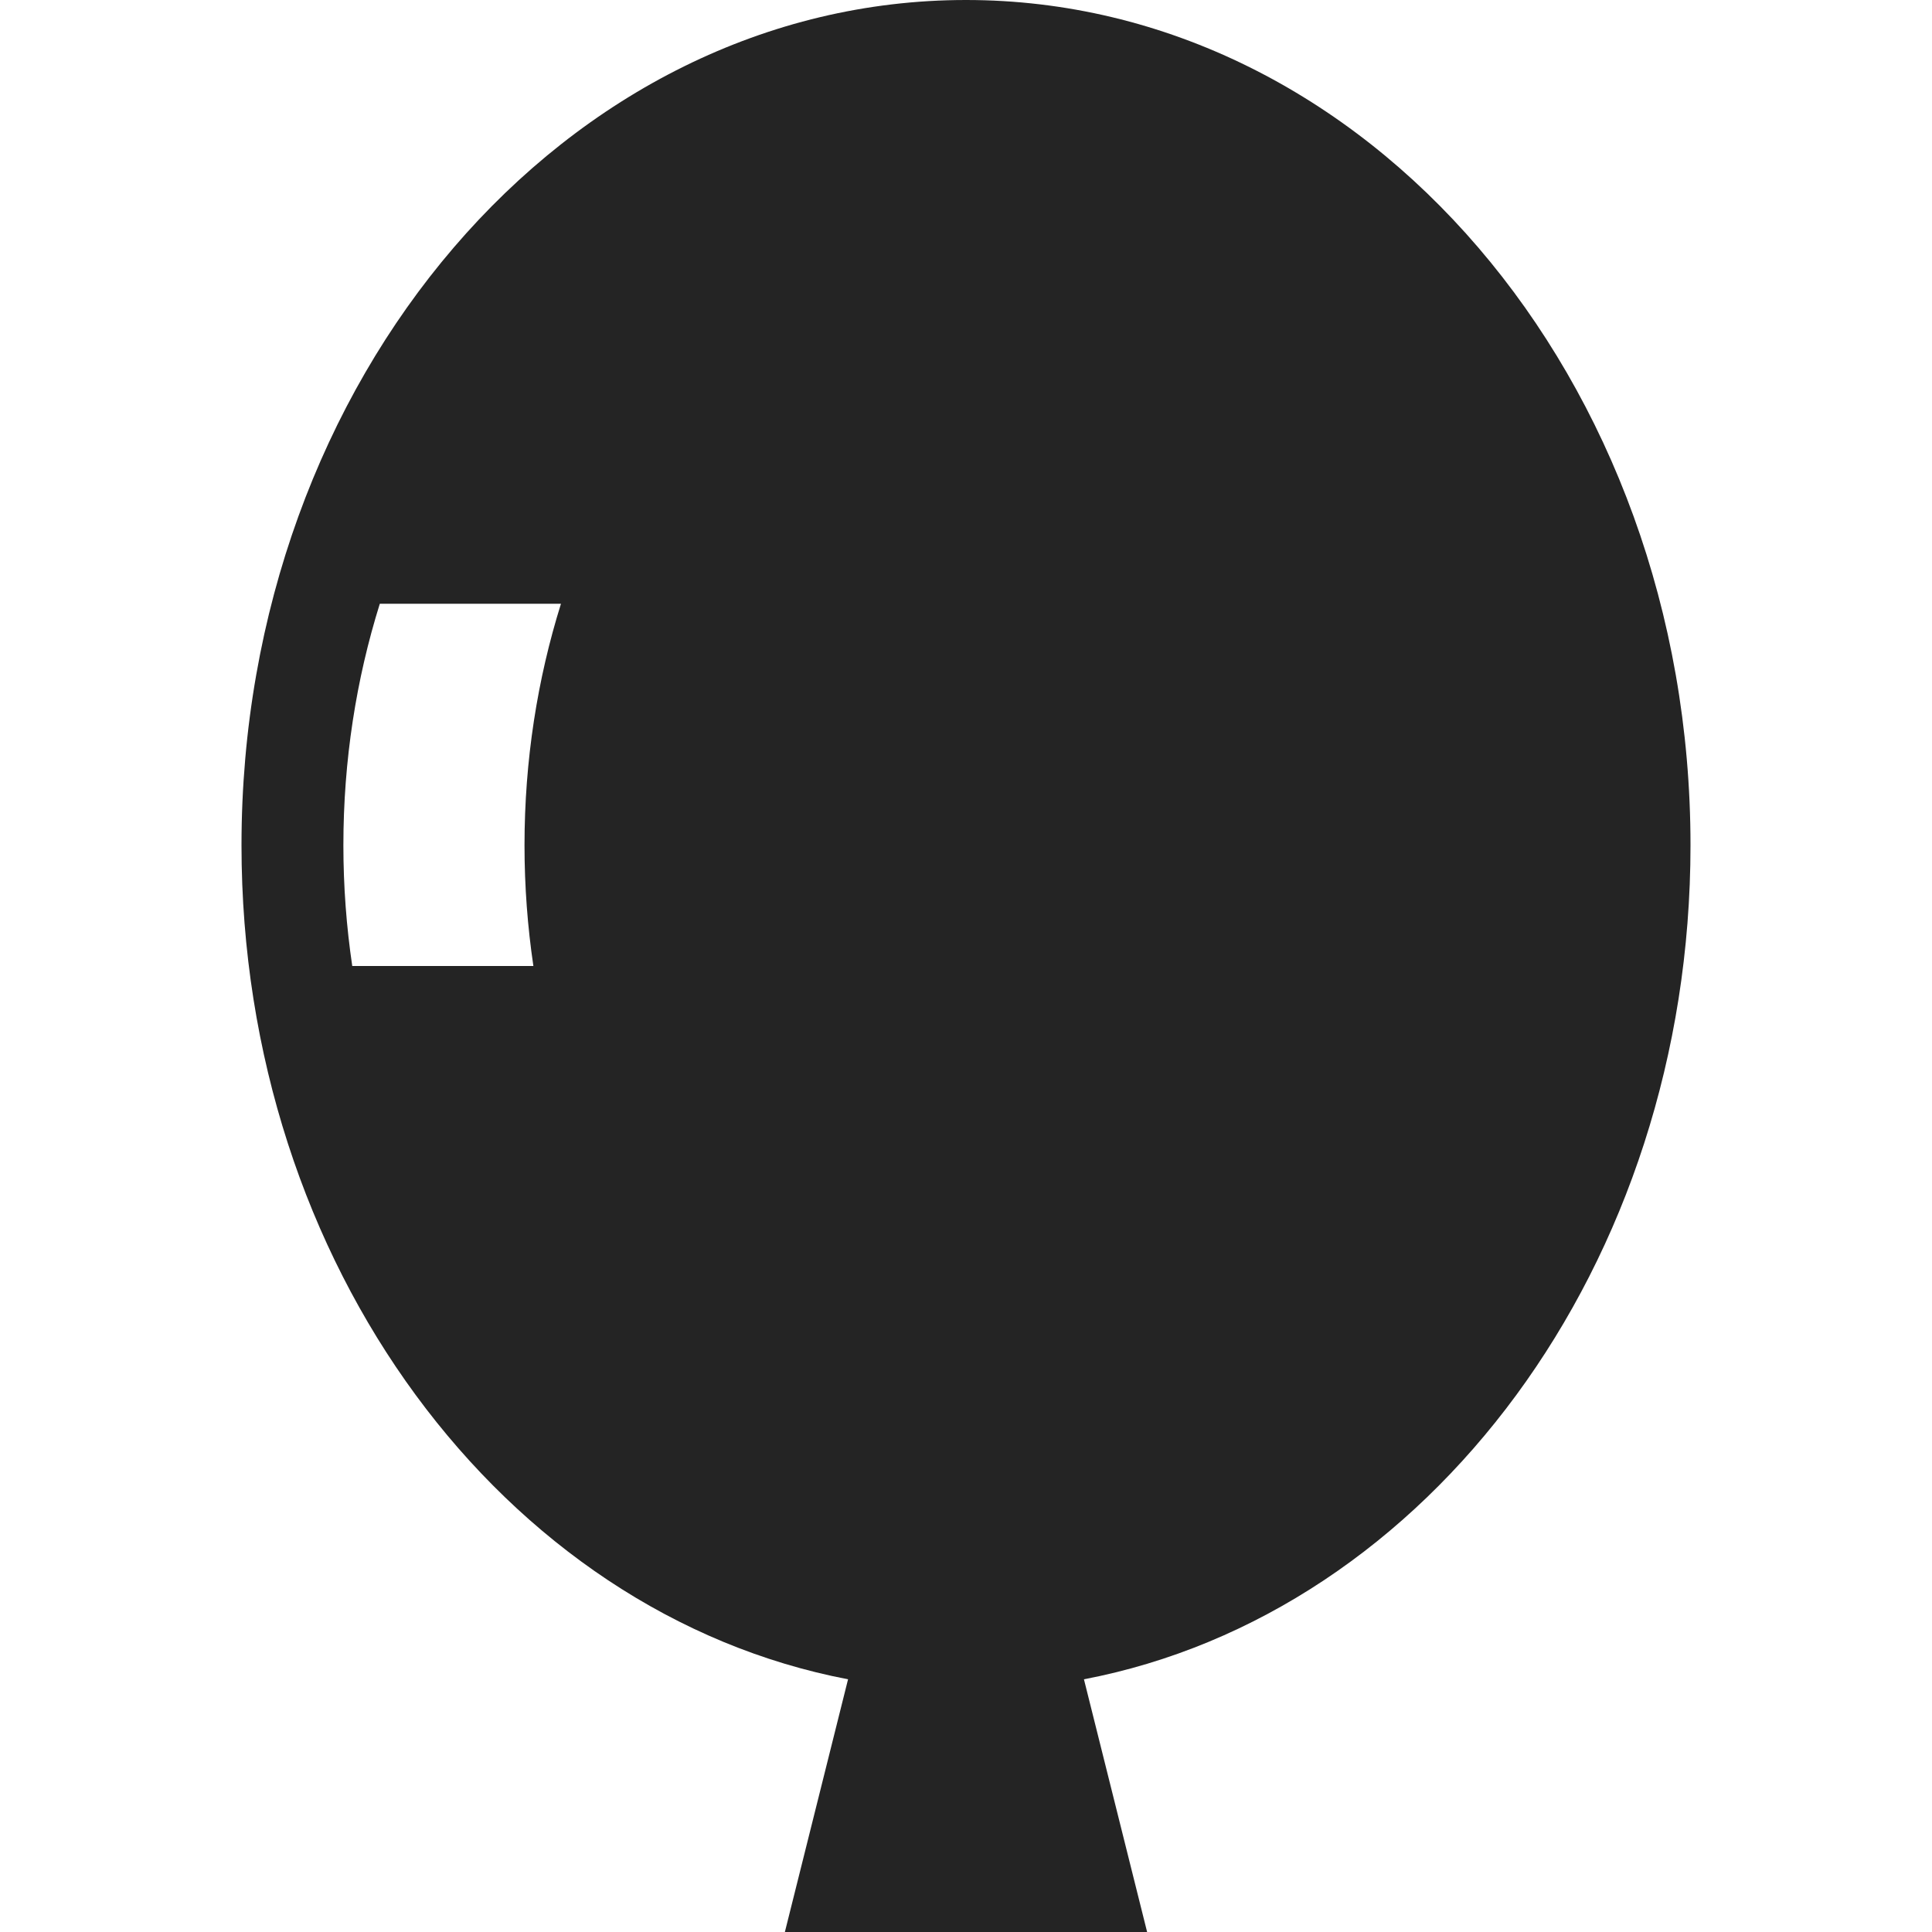 <?xml version="1.0" encoding="utf-8"?> <!-- Generator: IcoMoon.io --> <!DOCTYPE svg PUBLIC "-//W3C//DTD SVG 1.1//EN" "http://www.w3.org/Graphics/SVG/1.1/DTD/svg11.dtd"> <svg width="512" height="512" viewBox="0 0 512 512" xmlns="http://www.w3.org/2000/svg" xmlns:xlink="http://www.w3.org/1999/xlink" fill="#242424"><path d="M 448.00,224.00C 448.00,100.288, 362.039,0.00, 256.00,0.00C 149.962,0.00, 64.00,100.288, 64.00,224.00c0.00,111.292, 69.573,203.611, 160.743,221.029L 208.00,512.00l 96.00,0.00 l-16.743-66.971C 378.427,427.611, 448.00,335.293, 448.00,224.00z M 141.353,256.00L 93.351,256.00 C 91.811,245.601, 91.00,234.912, 91.00,224.00 c0.00-22.483, 3.409-44.038, 9.654-64.00l 48.008,0.00 c-6.246,19.963-9.662,41.515-9.662,64.00C 139.00,234.912, 139.813,245.601, 141.353,256.00z" ></path></svg>